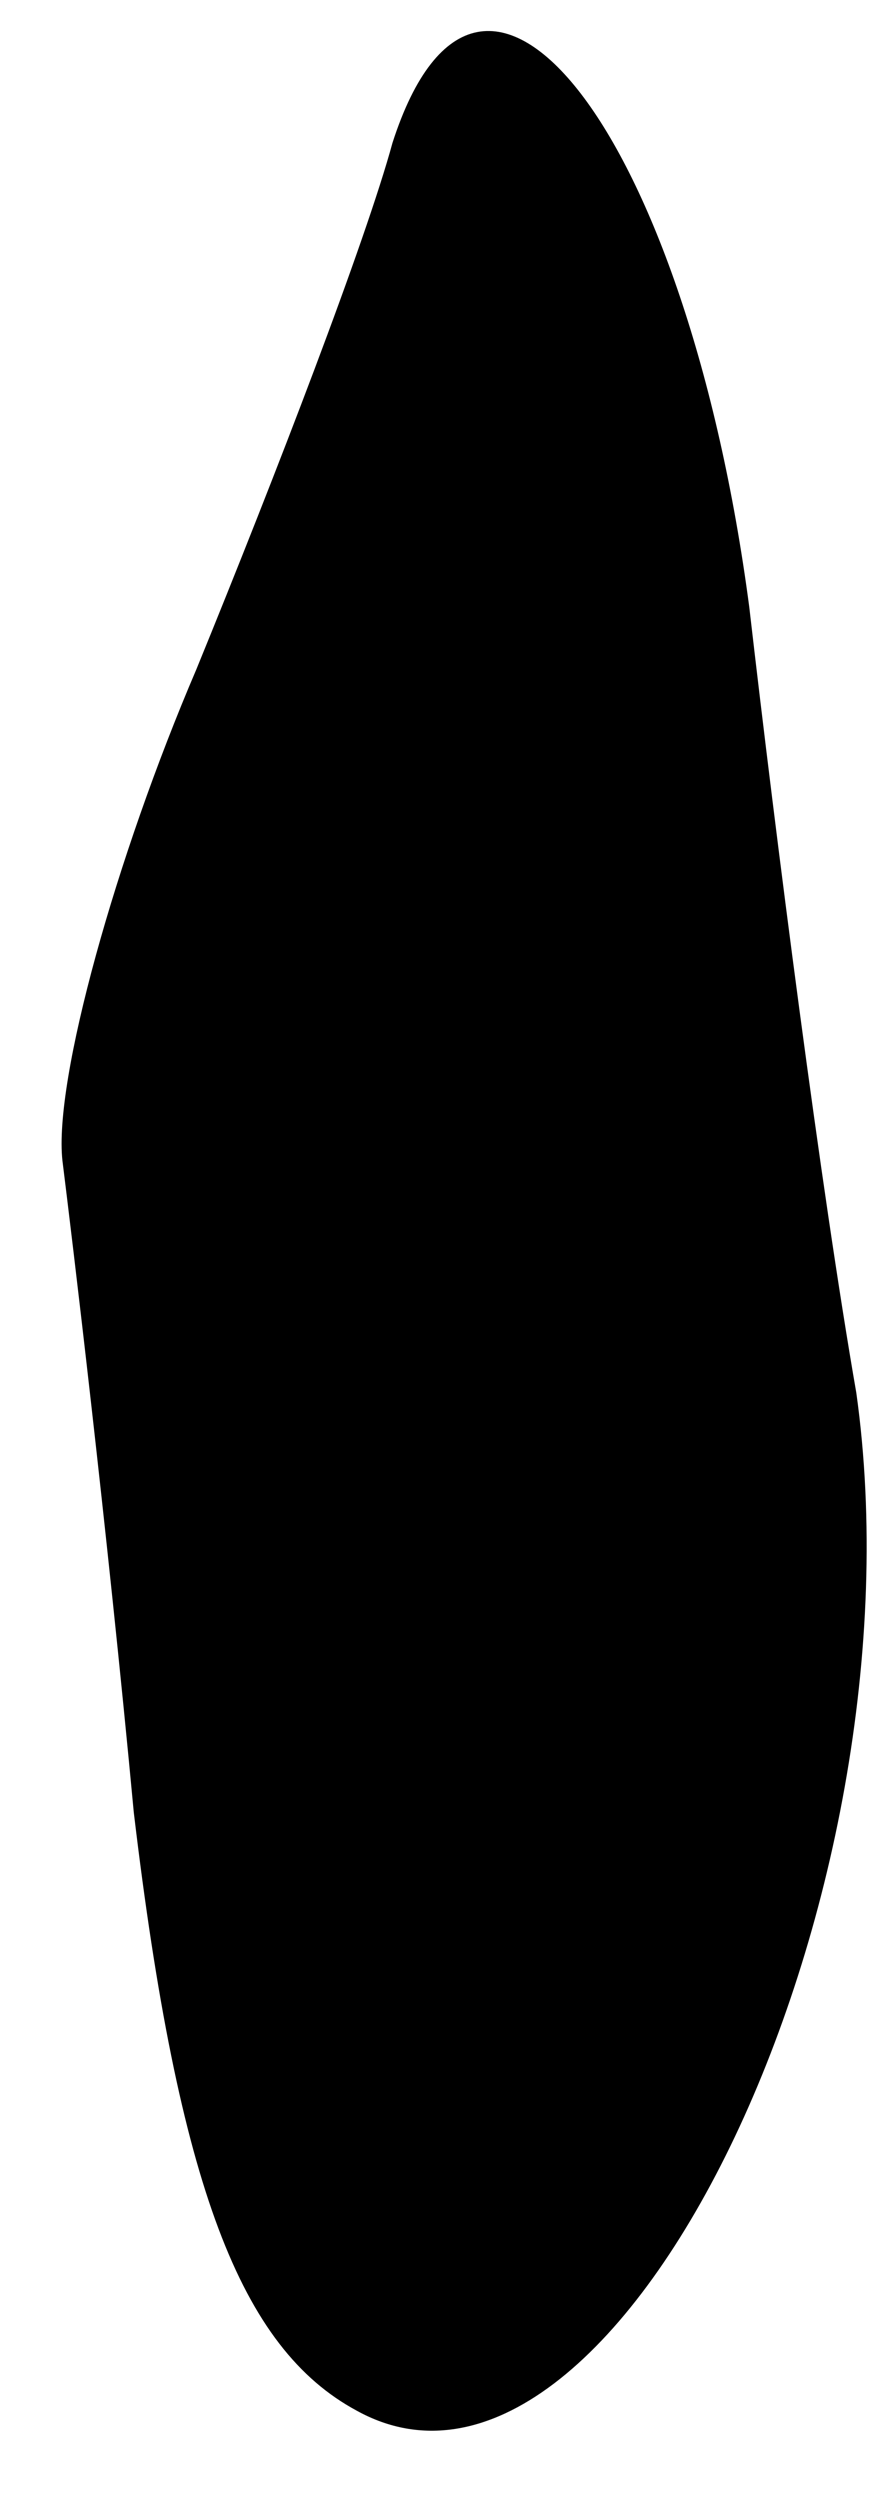 <?xml version="1.0" standalone="no"?>
<!DOCTYPE svg PUBLIC "-//W3C//DTD SVG 20010904//EN"
 "http://www.w3.org/TR/2001/REC-SVG-20010904/DTD/svg10.dtd">
<svg version="1.0" xmlns="http://www.w3.org/2000/svg"
 width="10pt" height="28pt" viewBox="0 0 10 28"
 preserveAspectRatio="xMidYMid meet">
<g transform="translate(0,28) scale(0.1,-0.1)"
fill="#000000" stroke="none">
<path fill="#000000" stroke="none" d="M44 264 c-3 -11 -13 -37 -22 -59 -9
-21 -16 -46 -15 -55 1 -8 5 -41 8 -73 5 -42 12 -60 25 -67 29 -16 64 57 56
114 -4 23 -9 62 -12 88 -7 53 -30 83 -40 52z"/>
</g>
</svg>
